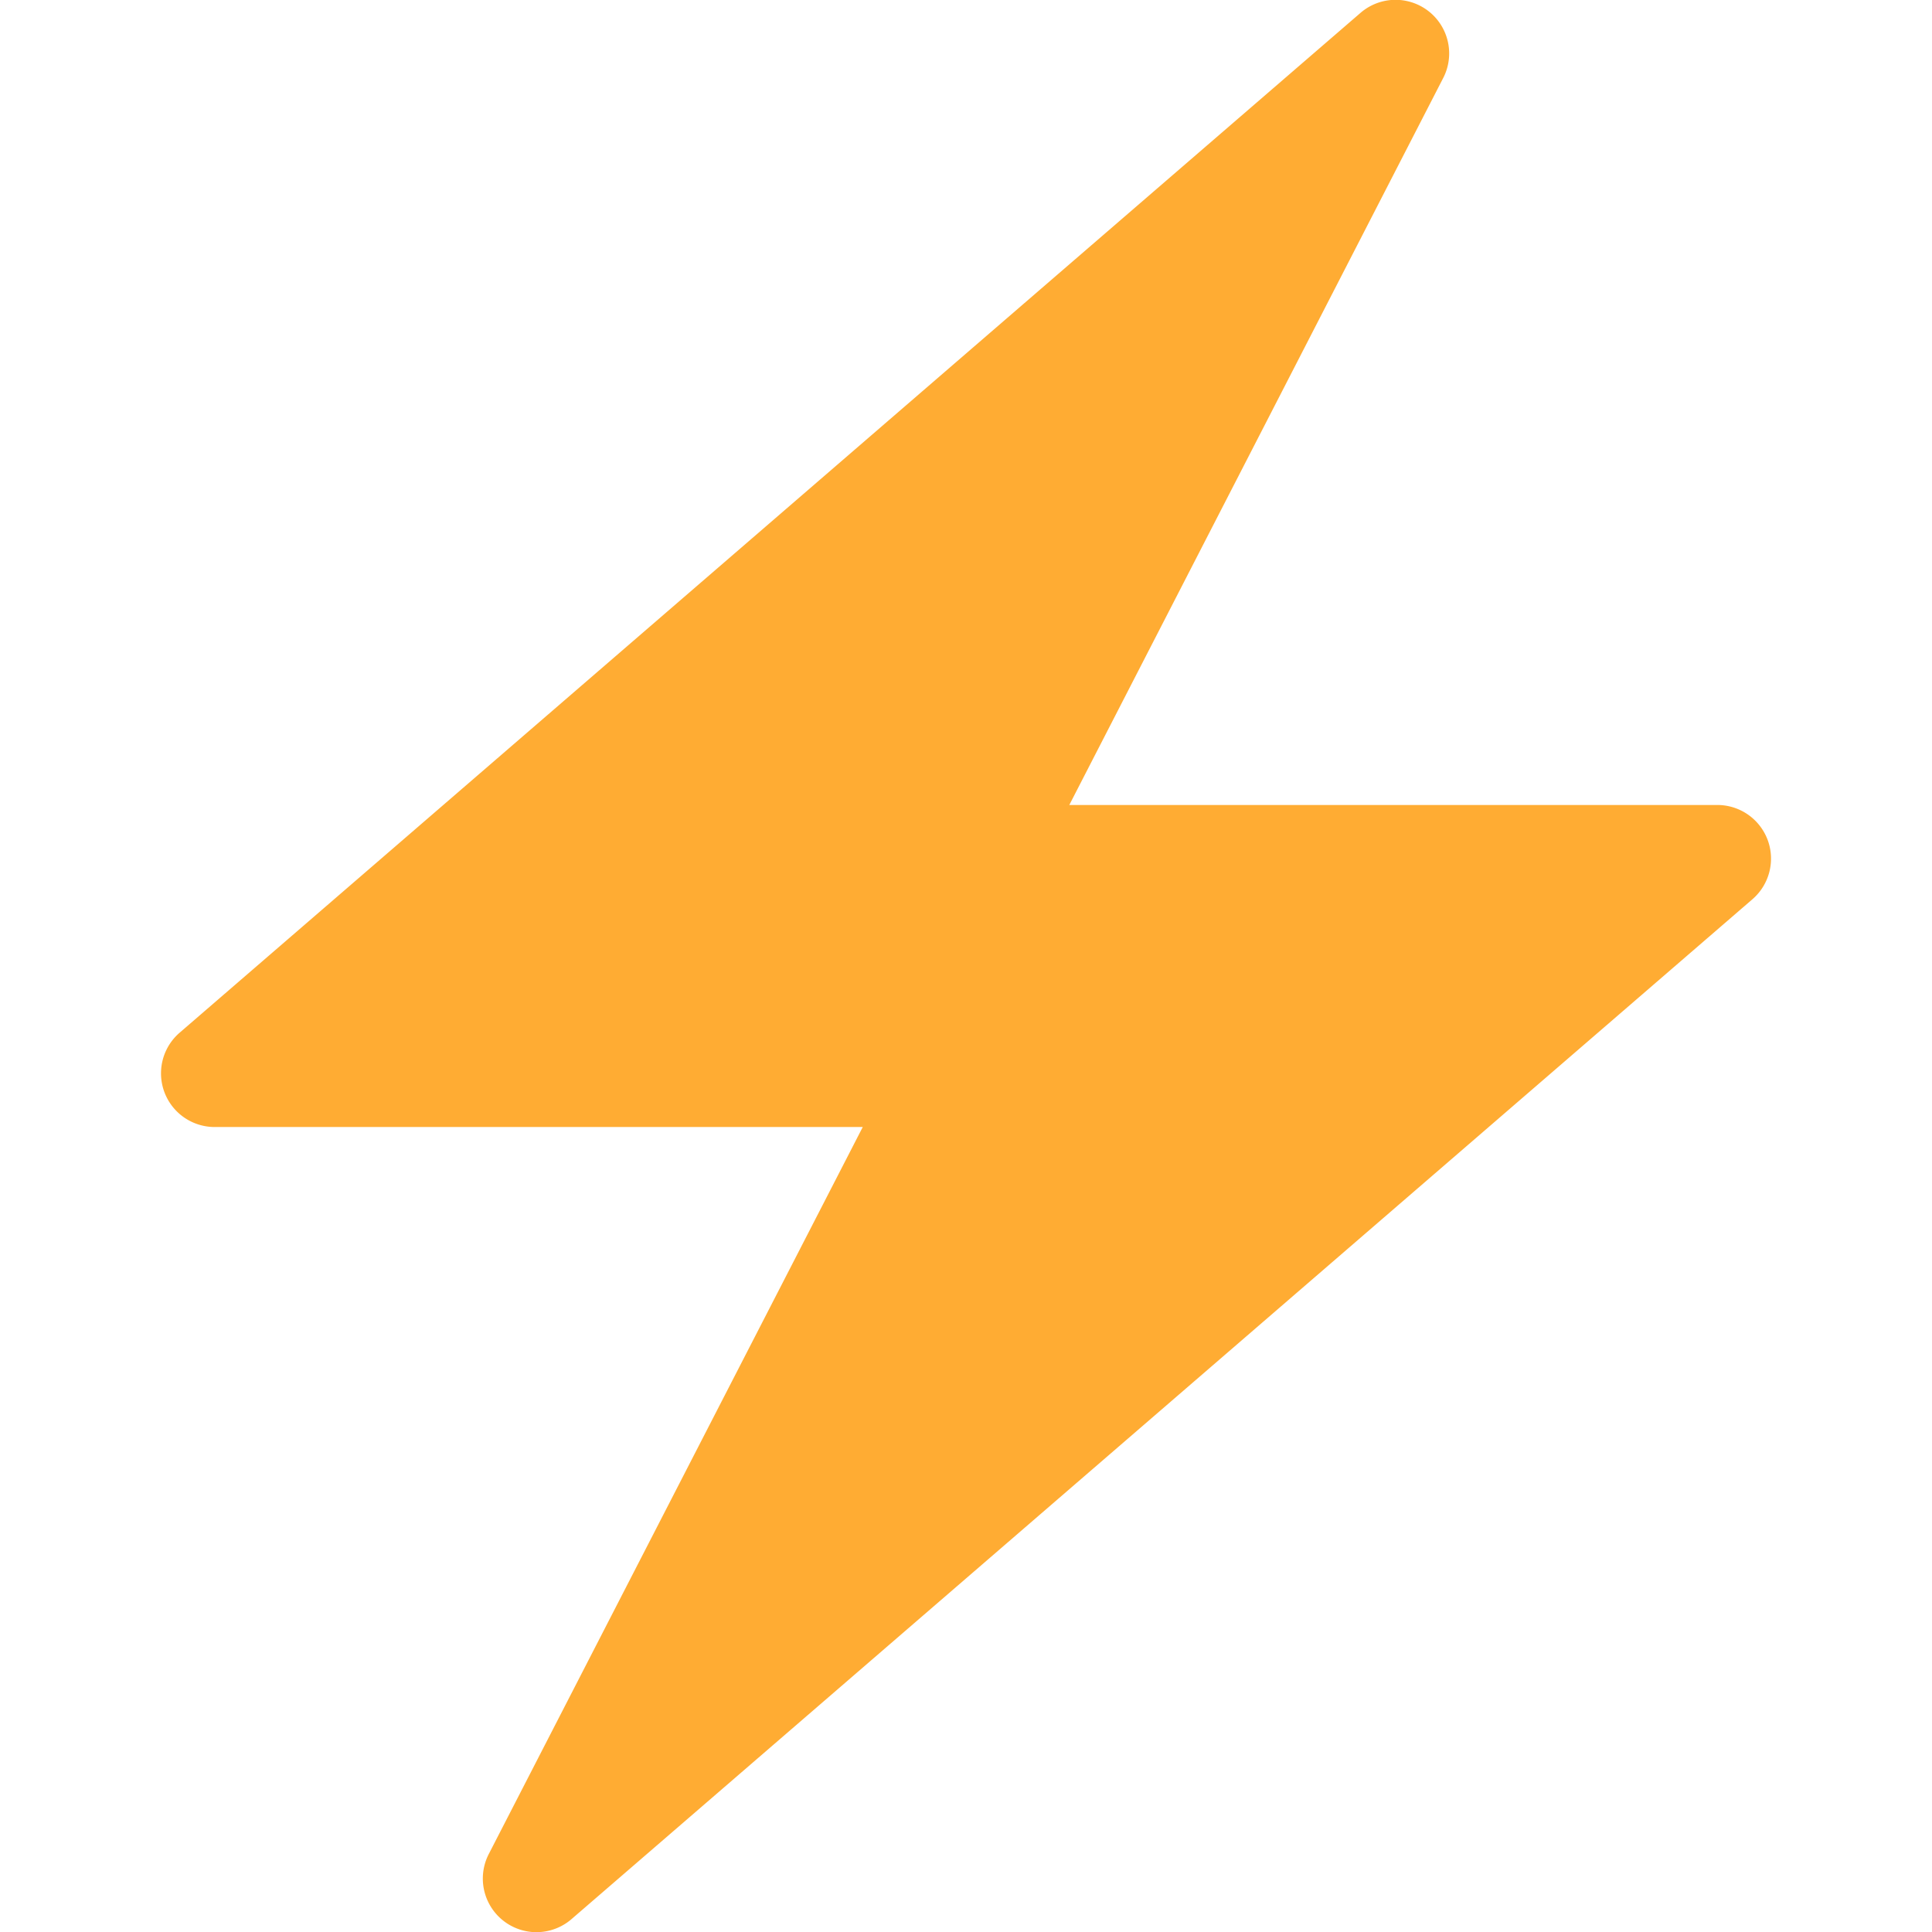 <svg width="32" height="32" viewBox="0 0 32 32" xmlns="http://www.w3.org/2000/svg"><path d="M29.278 13.912a.89.89 0 0 0-.834-.579H17.711l6.191-12.037a.888.888 0 0 0-1.371-1.08L16 5.856 2.975 17.105a.889.889 0 0 0 .58 1.562H14.29L8.098 30.704a.888.888 0 0 0 1.371 1.08L16 26.144l13.025-11.249a.889.889 0 0 0 .253-.983Z" fill="#FFAC33"/></svg>